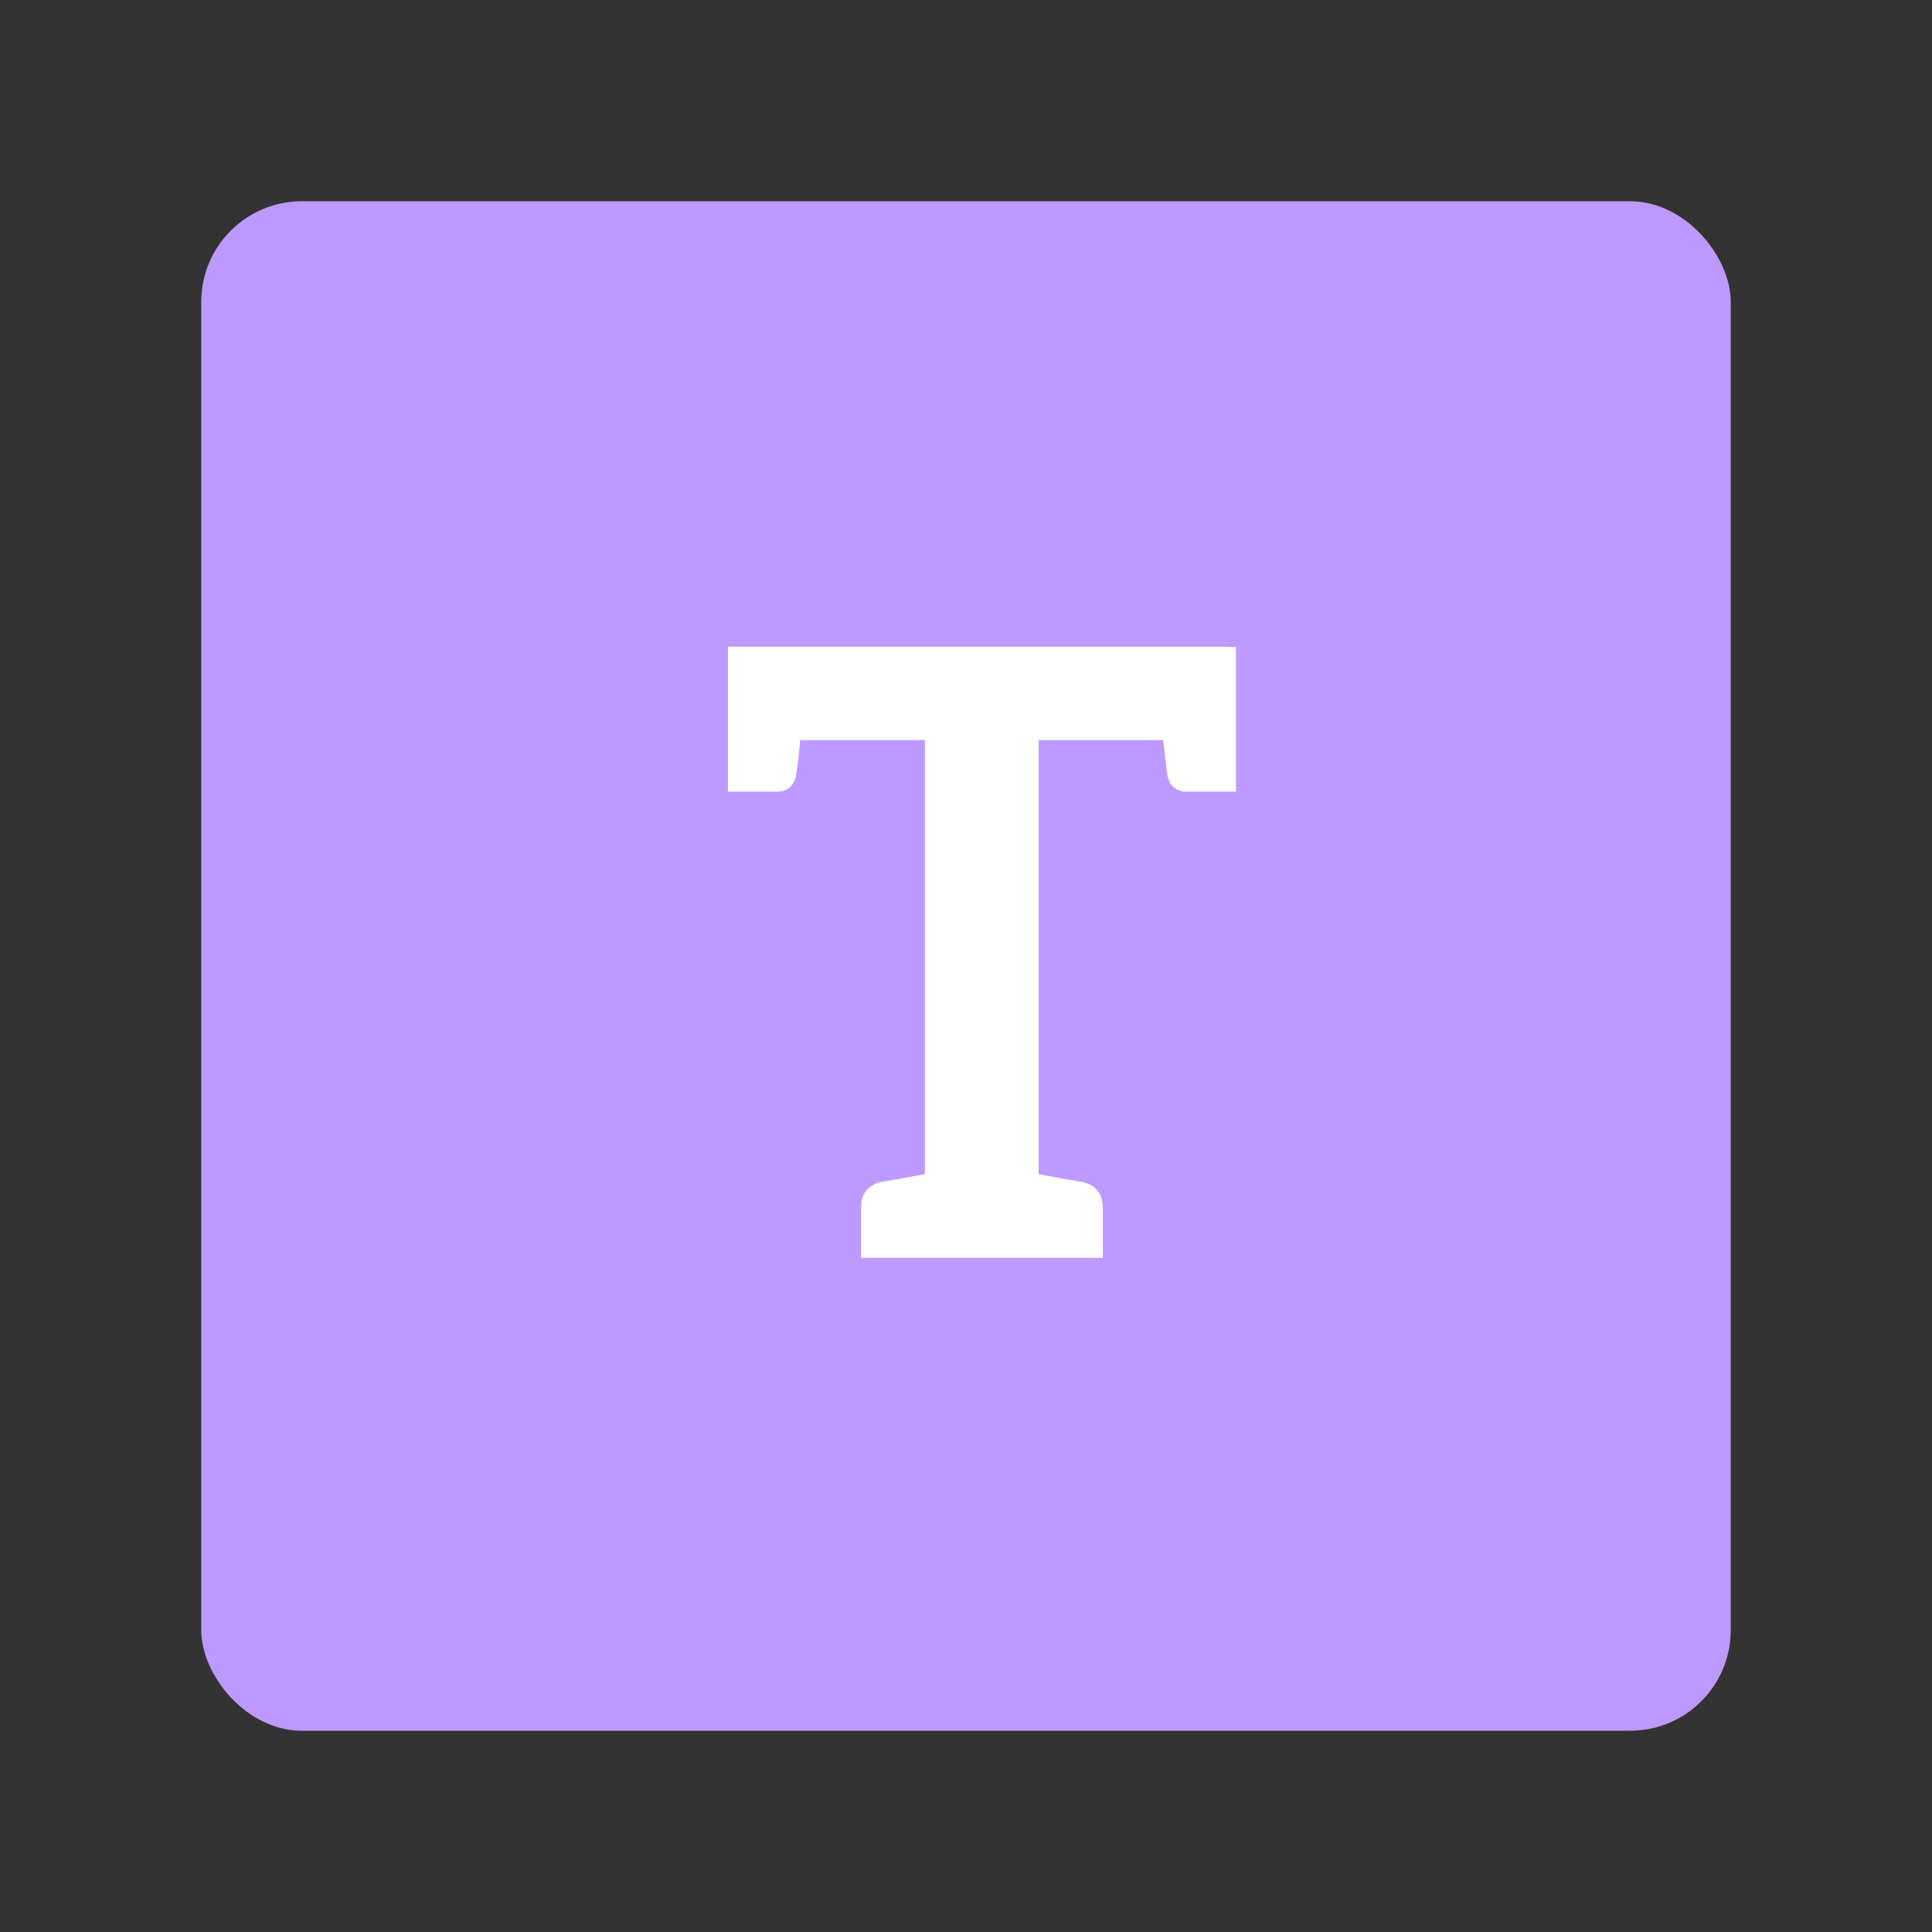 <svg xmlns="http://www.w3.org/2000/svg" width="192" height="192" fill="none"><rect width="100%" height="100%" fill="#333333" stroke="none"/><rect width="152" height="152" x="20" y="20" fill="#BD9AFF" rx="10"/><path fill="#fff" d="M121.484 64.268h-49.14v14.406h4.83c1.05 0 1.722-.546 1.932-1.596.084-.462.252-1.638.42-3.528h12.39v43.134c-1.05.21-1.89.336-2.478.462-.588.084-1.008.168-1.26.21-.21.042-.378.084-.504.084-1.428.294-2.1 1.176-2.1 2.646V125h24.024v-4.914c0-1.47-.714-2.352-2.142-2.646-.084 0-.294-.042-.504-.084-.252-.042-.63-.126-1.26-.21-.588-.126-1.428-.252-2.478-.462V73.55h12.39c.21 1.89.336 3.066.42 3.528.21 1.05.882 1.596 1.974 1.596h4.83V64.31l-1.344-.042Z"/></svg>